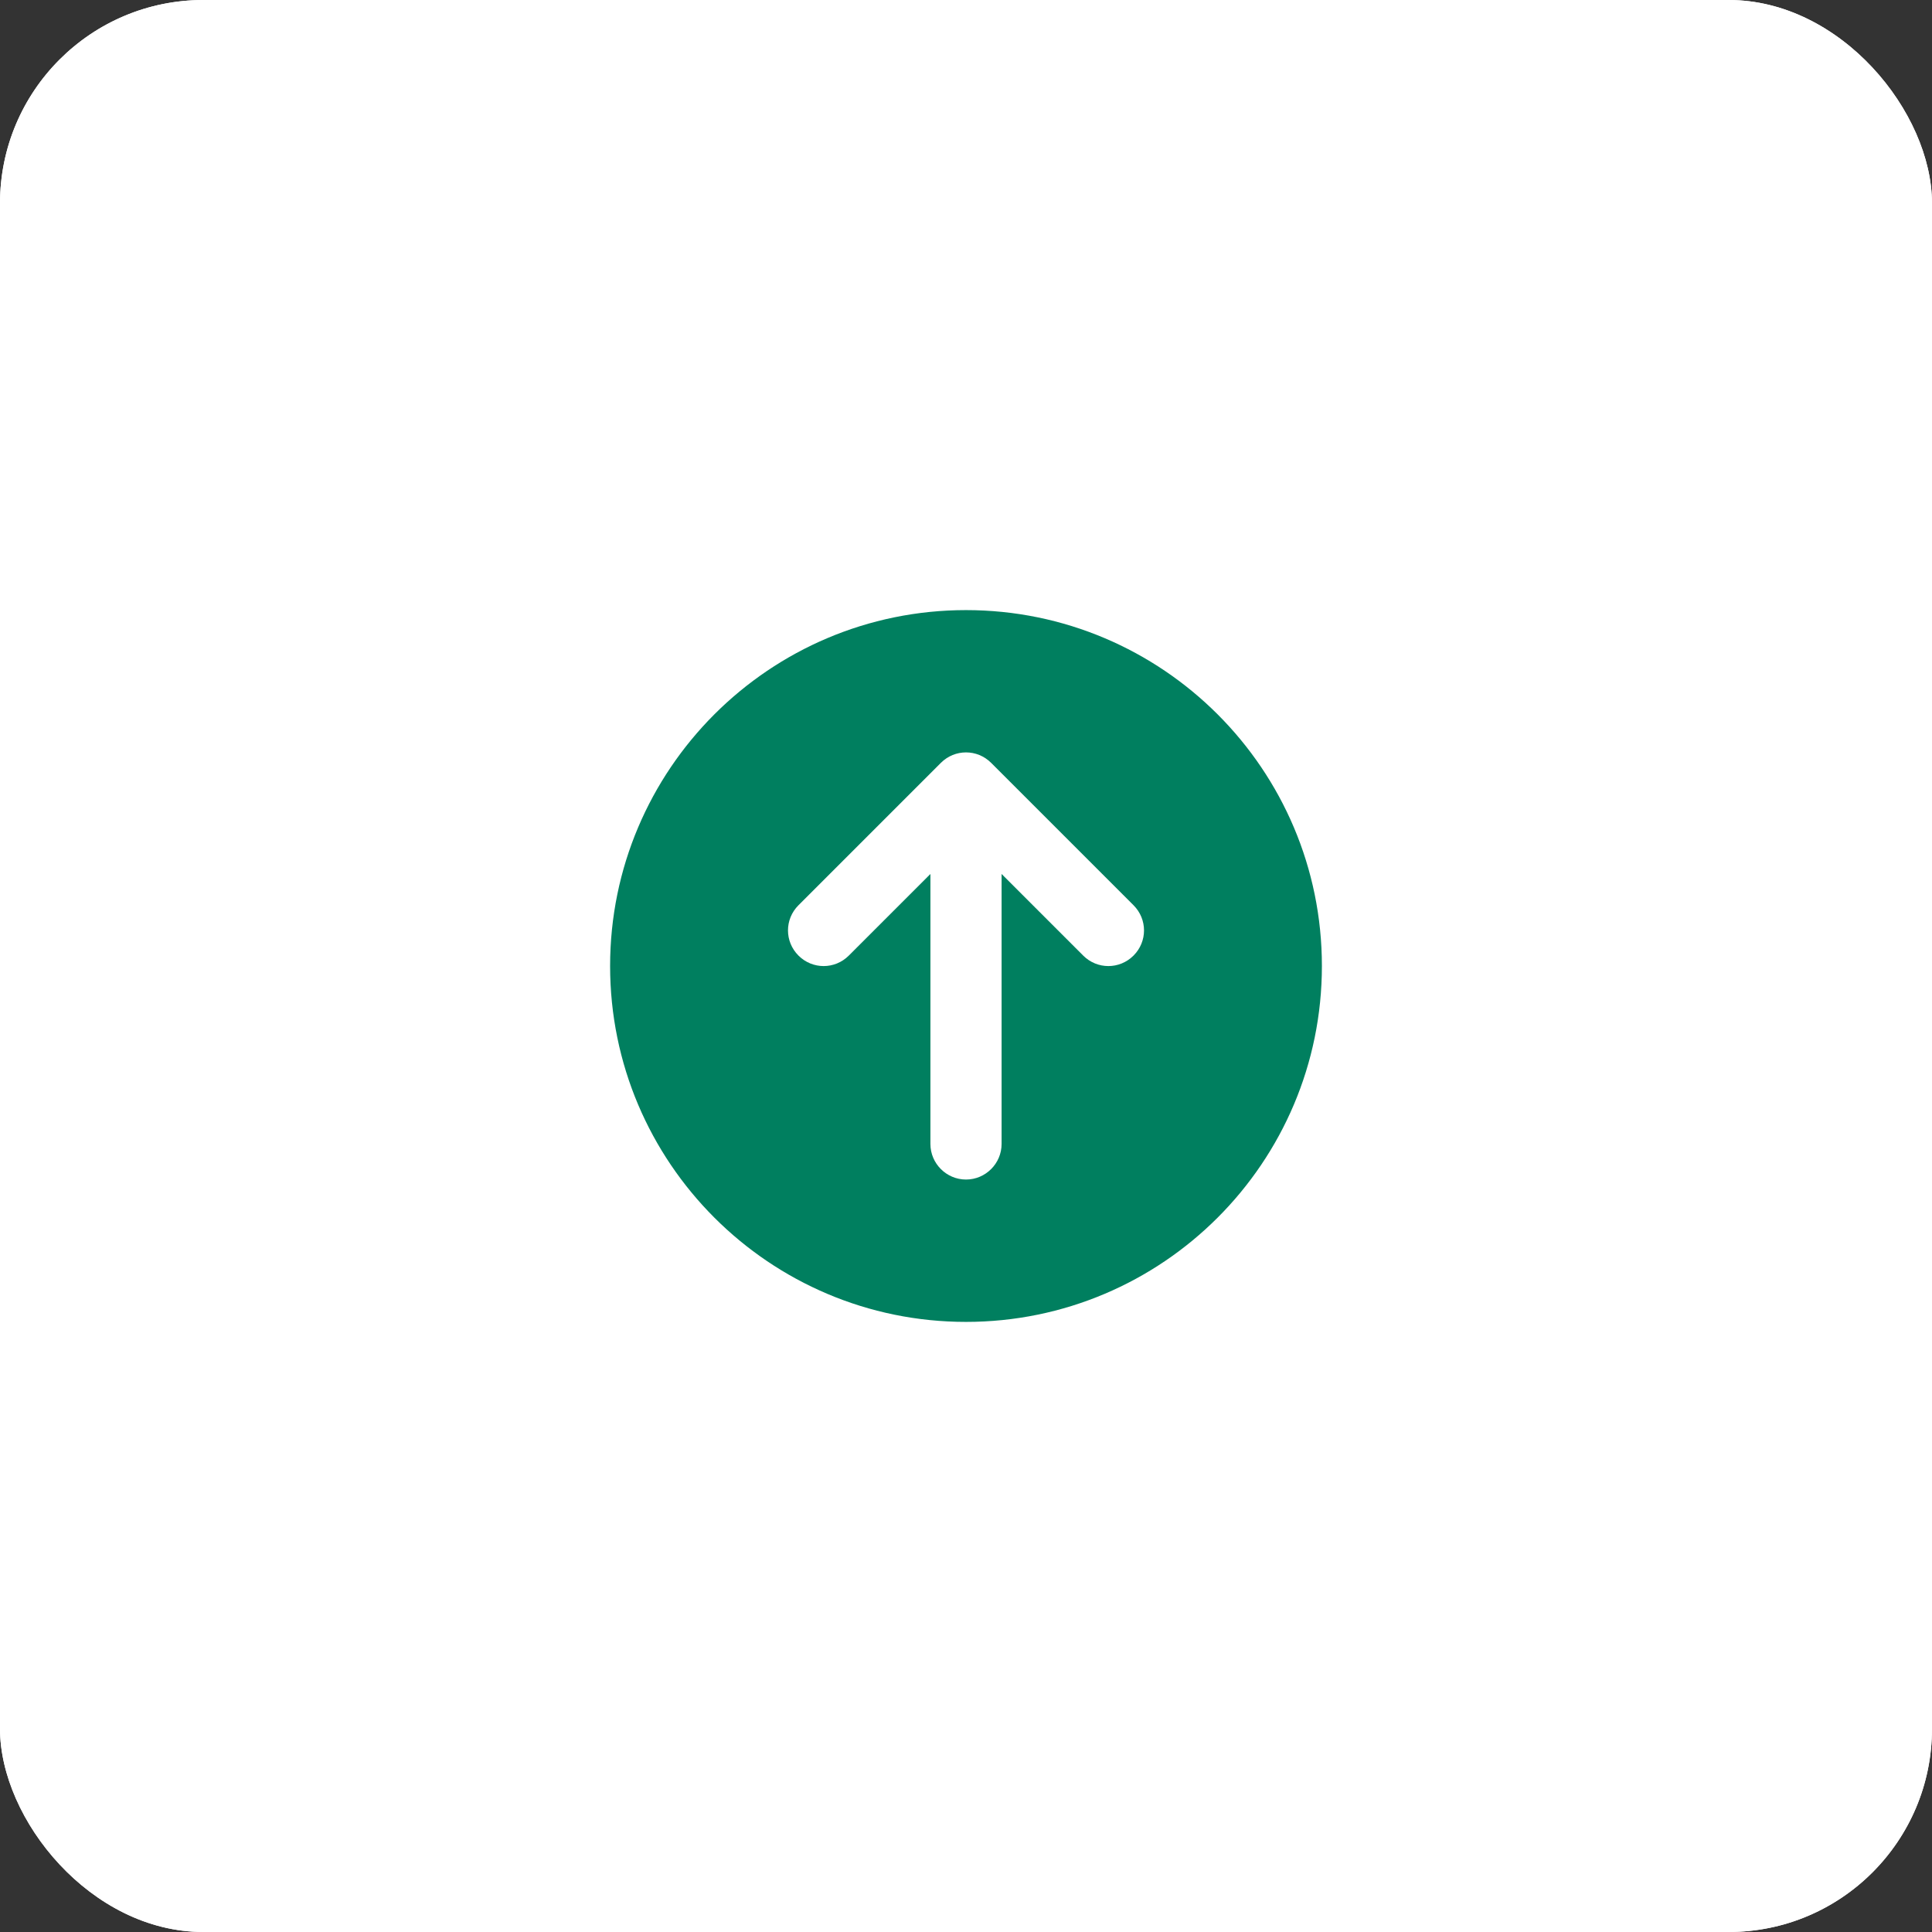 <?xml version="1.0" encoding="UTF-8"?><svg id="Lag_1" xmlns="http://www.w3.org/2000/svg" viewBox="0 0 76 76"><rect x="0" y="0" width="76" height="76" fill="#333333" stroke="none"/><defs><style>.cls-1{fill:#fff;}.cls-2{fill:#007f5f;fill-rule:evenodd;}</style></defs><rect class="cls-1" width="76" height="76" rx="8" ry="8"/><rect class="cls-1" width="76" height="76" rx="8" ry="8"/><path class="cls-2" d="m52,38c0,7.73-6.27,14-14,14s-14-6.27-14-14,6.27-14,14-14,14,6.27,14,14Zm-20.59-2.39l5.6-5.6c.55-.55,1.43-.55,1.98,0,0,0,0,0,0,0l5.6,5.6c.55.55.55,1.43,0,1.98s-1.43.55-1.98,0l-3.21-3.21v10.62c0,.77-.63,1.4-1.4,1.4s-1.4-.63-1.4-1.4h0v-10.62l-3.21,3.21c-.55.55-1.43.55-1.98,0s-.55-1.43,0-1.98Z"/></svg>